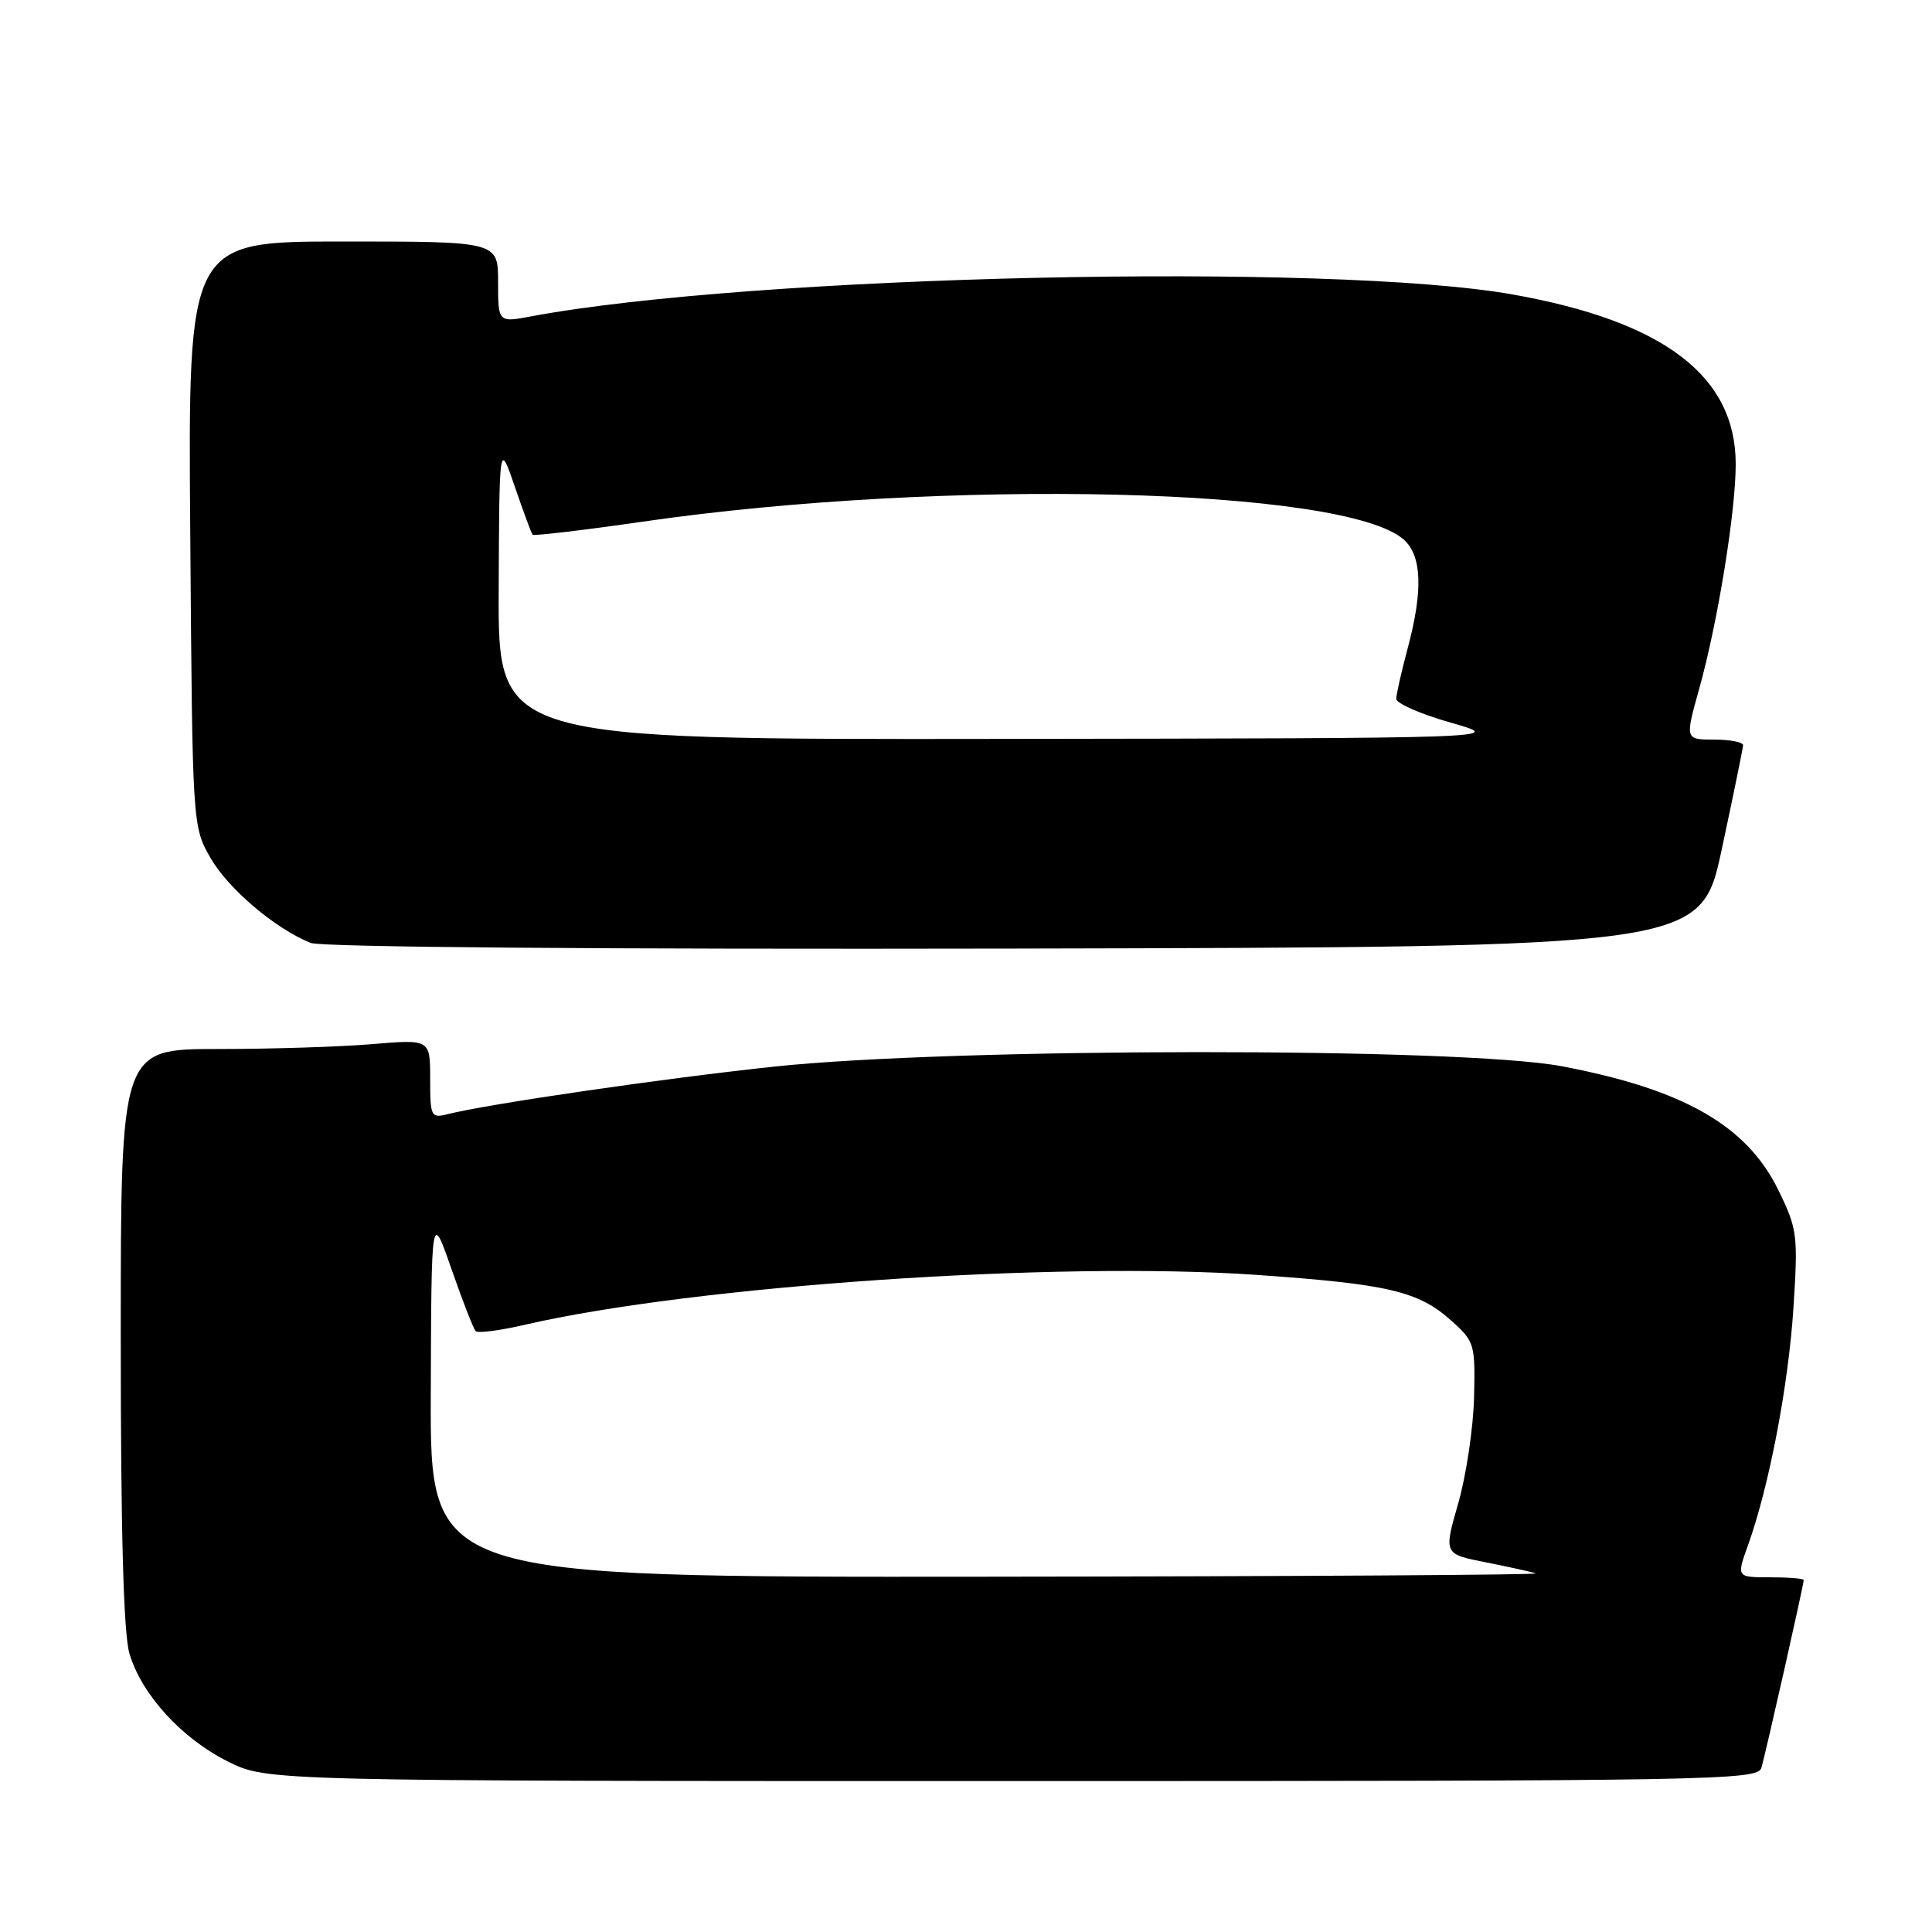<?xml version="1.0" encoding="UTF-8" standalone="no"?>
<!DOCTYPE svg PUBLIC "-//W3C//DTD SVG 1.1//EN" "http://www.w3.org/Graphics/SVG/1.1/DTD/svg11.dtd" >
<svg xmlns="http://www.w3.org/2000/svg" xmlns:xlink="http://www.w3.org/1999/xlink" version="1.1" viewBox="0 0 256 256">
 <g >
 <path fill="currentColor"
d=" M 233.39 234.25 C 233.95 232.39 239.00 209.98 239.00 209.37 C 239.00 209.16 236.99 209.00 234.54 209.00 C 230.09 209.00 230.09 209.00 231.62 204.75 C 234.42 196.95 236.97 183.61 237.64 173.31 C 238.26 163.63 238.16 162.85 235.64 157.69 C 231.45 149.12 223.05 144.33 206.92 141.28 C 193.60 138.76 126.28 138.80 102.50 141.34 C 87.72 142.92 64.81 146.26 59.32 147.63 C 57.11 148.19 57.00 147.96 57.00 142.96 C 57.00 137.71 57.00 137.71 49.35 138.35 C 45.14 138.71 35.92 139.00 28.85 139.00 C 16.00 139.00 16.00 139.00 16.00 177.13 C 16.00 203.18 16.37 216.50 17.16 219.14 C 18.79 224.57 24.08 230.36 30.20 233.41 C 35.39 236.00 35.39 236.00 134.13 236.00 C 227.30 236.00 232.89 235.90 233.39 234.25 Z  M 228.15 112.50 C 229.68 105.35 230.95 99.16 230.97 98.75 C 230.98 98.34 229.26 98.00 227.13 98.00 C 223.27 98.00 223.27 98.00 225.16 91.25 C 227.61 82.46 229.99 67.82 229.99 61.50 C 229.99 49.83 220.50 42.60 200.50 39.03 C 176.44 34.74 99.72 36.44 70.38 41.92 C 66.00 42.74 66.00 42.74 66.00 37.37 C 66.00 32.00 66.00 32.00 45.46 32.00 C 24.91 32.00 24.91 32.00 25.21 70.75 C 25.50 109.50 25.50 109.50 27.90 113.69 C 30.24 117.77 36.46 123.05 41.16 124.94 C 42.57 125.51 79.60 125.80 134.43 125.69 C 225.37 125.50 225.37 125.50 228.15 112.50 Z  M 57.08 184.75 C 57.16 160.50 57.16 160.50 59.83 168.18 C 61.30 172.40 62.74 176.10 63.04 176.39 C 63.34 176.68 66.27 176.30 69.54 175.54 C 91.98 170.36 140.04 167.08 166.50 168.93 C 183.97 170.15 187.95 171.09 192.30 174.99 C 195.39 177.75 195.49 178.10 195.32 185.17 C 195.22 189.20 194.28 195.52 193.22 199.21 C 191.29 205.92 191.29 205.92 196.90 207.02 C 199.98 207.63 202.95 208.29 203.50 208.48 C 204.05 208.68 171.31 208.88 130.75 208.92 C 57.00 209.00 57.00 209.00 57.08 184.75 Z  M 66.08 78.25 C 66.16 58.50 66.16 58.50 68.22 64.50 C 69.35 67.80 70.41 70.66 70.57 70.85 C 70.73 71.03 77.30 70.26 85.18 69.12 C 125.28 63.32 178.37 64.59 186.04 71.53 C 188.42 73.69 188.57 78.30 186.50 86.00 C 185.69 89.03 185.02 91.99 185.01 92.60 C 185.01 93.20 188.26 94.63 192.25 95.76 C 199.50 97.82 199.50 97.82 132.75 97.91 C 66.00 98.00 66.00 98.00 66.08 78.25 Z "/>
</g>
</svg>